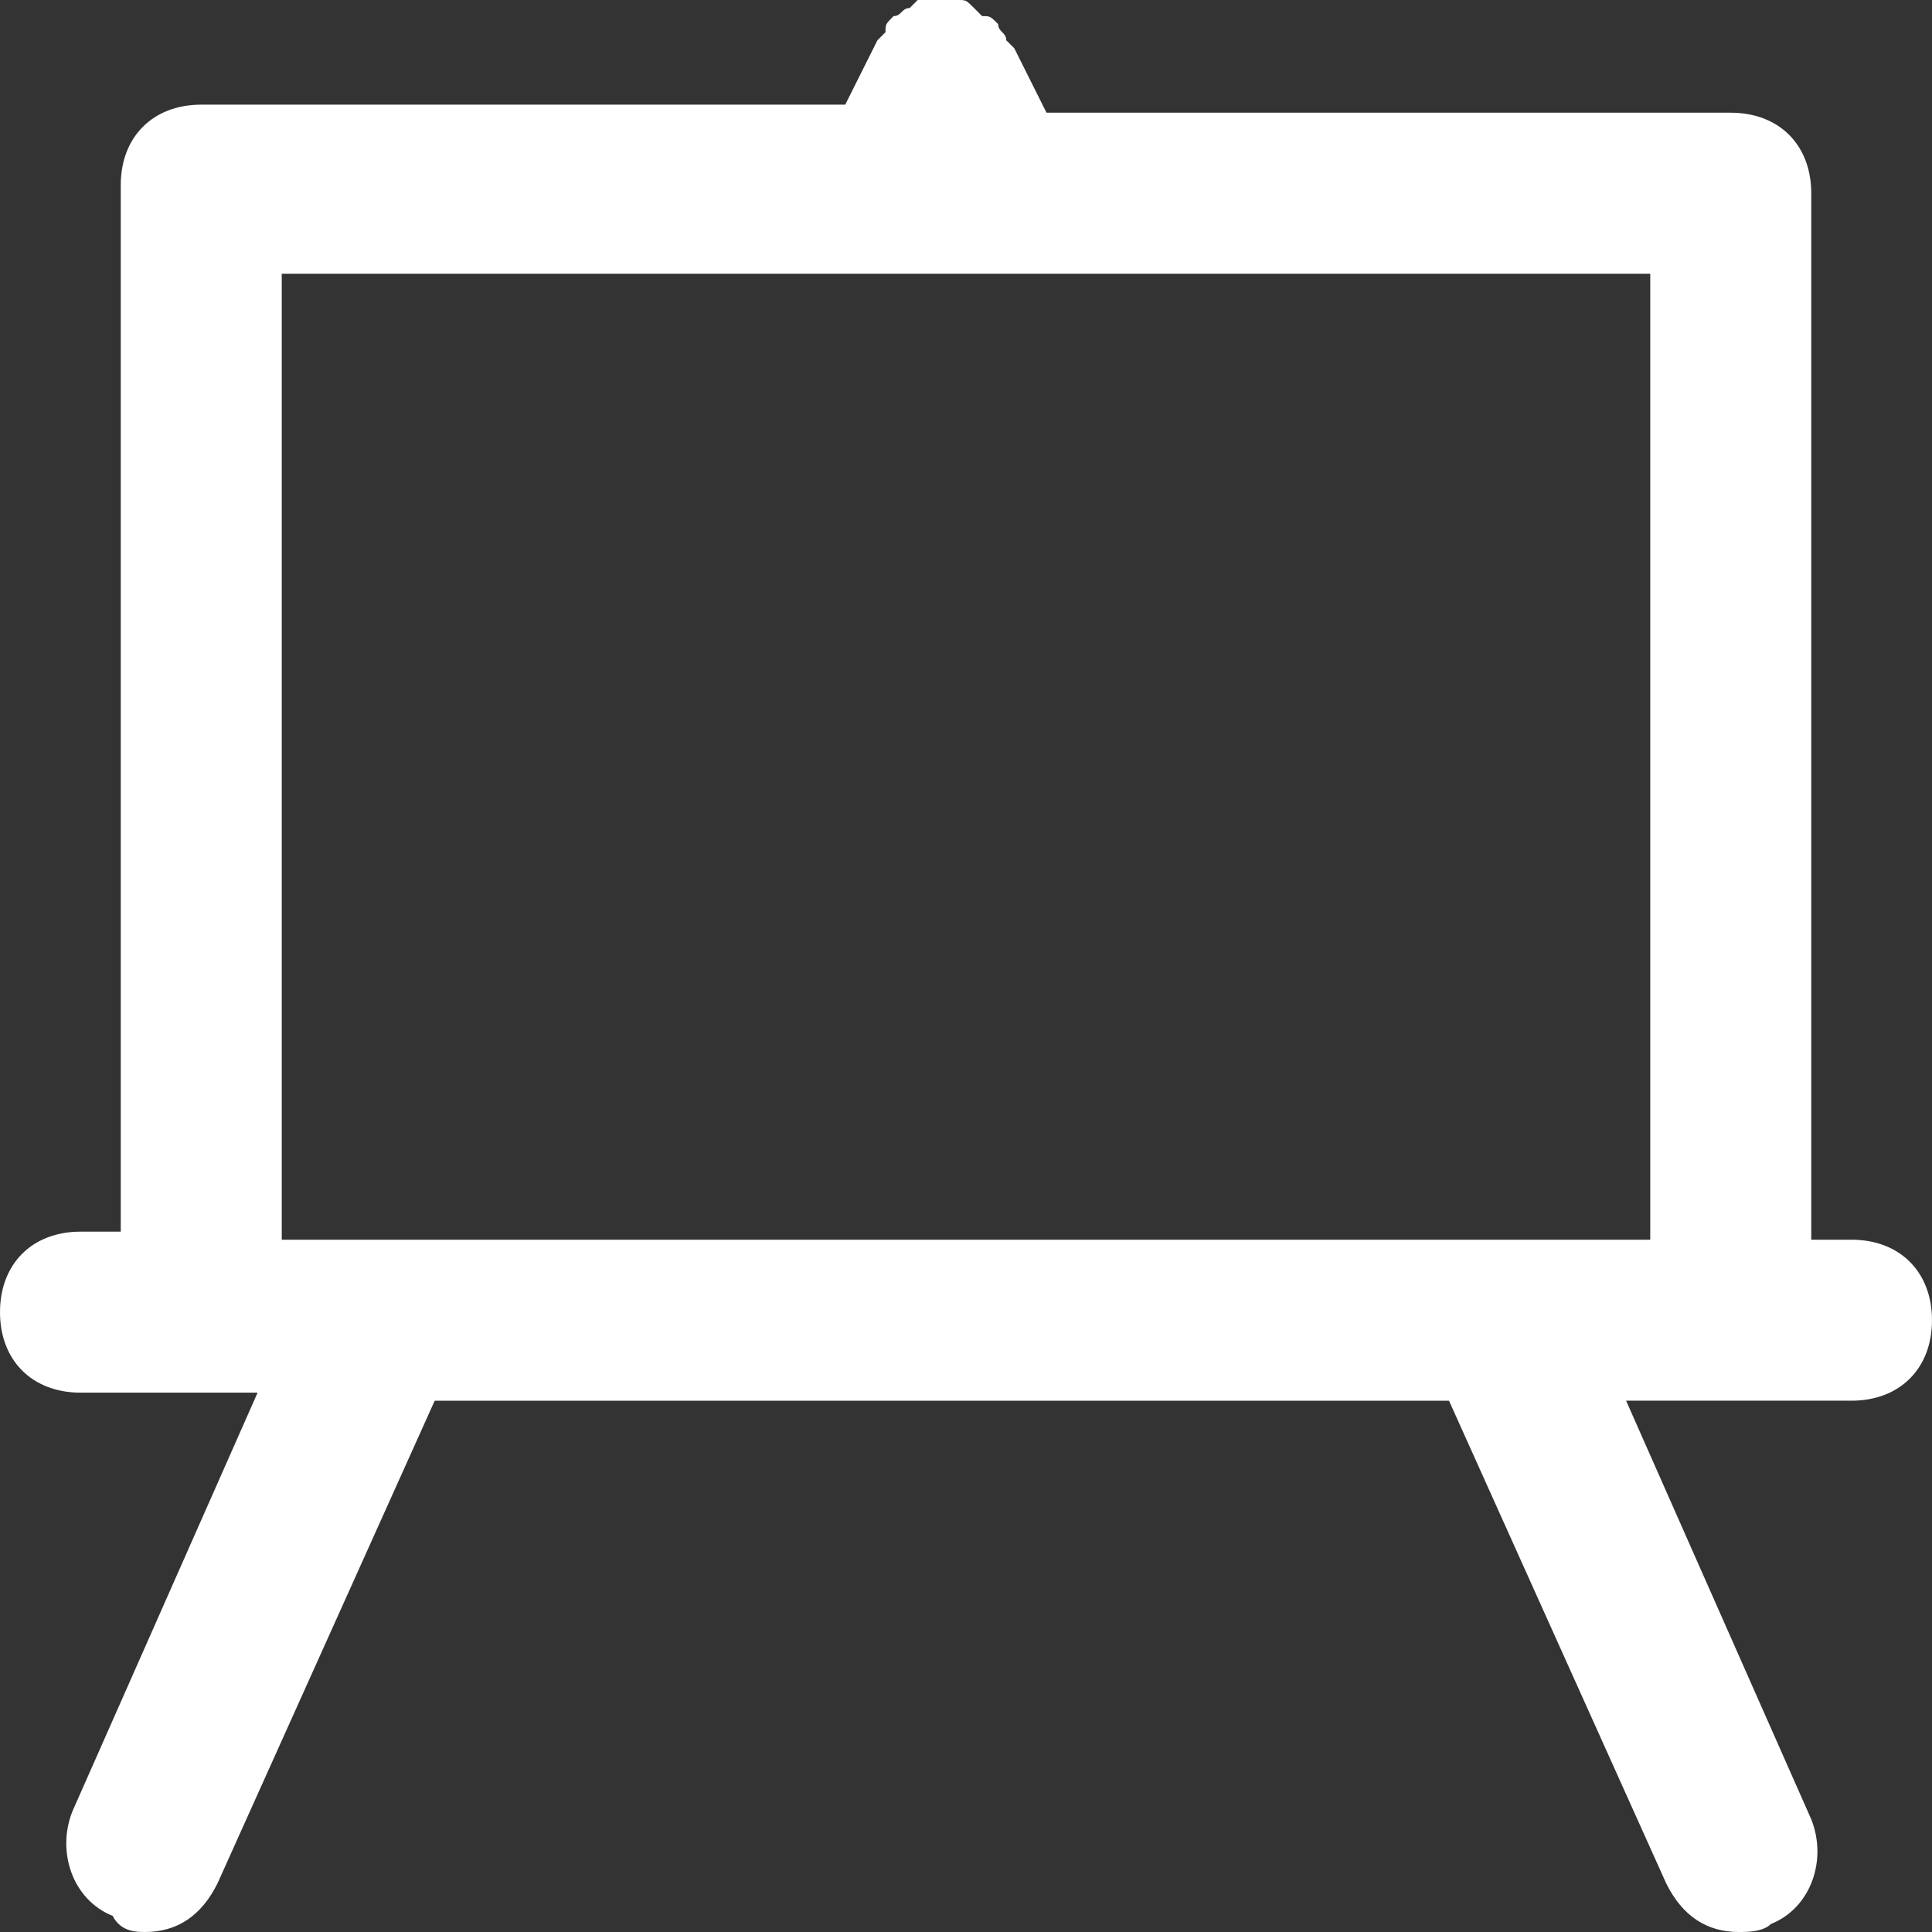 <!-- Generator: Adobe Illustrator 22.1.0, SVG Export Plug-In  -->
<svg version="1.1"
	 xmlns="http://www.w3.org/2000/svg" xmlns:xlink="http://www.w3.org/1999/xlink" xmlns:a="http://ns.adobe.com/AdobeSVGViewerExtensions/3.0/"
	 x="0px" y="0px" width="24px" height="24px" viewBox="0 0 24 24" style="enable-background:new 0 0 24 24;" xml:space="preserve">
<rect x="0" y="0" width="24" height="24" fill="#333333" stroke="none"/>
<style type="text/css">
	.st0{fill:#FFFFFF;}
</style>
<defs>
</defs>
<path class="st0" d="M23,15.4h-0.5v-13c0-0.6-0.4-1-1-1H13l-0.4-0.8c0,0-0.1-0.1-0.1-0.1c0-0.1-0.1-0.1-0.1-0.2
	c-0.1-0.1-0.1-0.1-0.2-0.1c0,0-0.1-0.1-0.1-0.1c0,0,0,0,0,0C12,0,12,0,11.9,0c-0.1,0-0.1,0-0.1,0c-0.1,0-0.1,0-0.2,0
	c-0.1,0-0.1,0-0.2,0c0,0,0,0,0,0c0,0-0.1,0.1-0.1,0.1c-0.1,0-0.1,0.1-0.2,0.1c-0.1,0.1-0.1,0.1-0.1,0.2c0,0-0.1,0.1-0.1,0.1
	l-0.4,0.8H2.5c-0.6,0-1,0.4-1,1v13H1c-0.6,0-1,0.4-1,1s0.4,1,1,1h1.5h0.7l-2.3,5.2c-0.2,0.5,0,1.1,0.5,1.3C1.5,24,1.7,24,1.8,24
	c0.4,0,0.7-0.2,0.9-0.6l2.7-6H18l2.7,6c0.2,0.4,0.5,0.6,0.9,0.6c0.1,0,0.3,0,0.4-0.1c0.5-0.2,0.7-0.8,0.5-1.3l-2.3-5.2h1.3H23
	c0.6,0,1-0.4,1-1S23.6,15.4,23,15.4z M18.7,15.4C18.7,15.4,18.6,15.4,18.7,15.4H3.5v-12h7.6c0,0,0,0,0,0c0,0,0,0,0,0h9.4v12H18.7z"
	/>
</svg>
